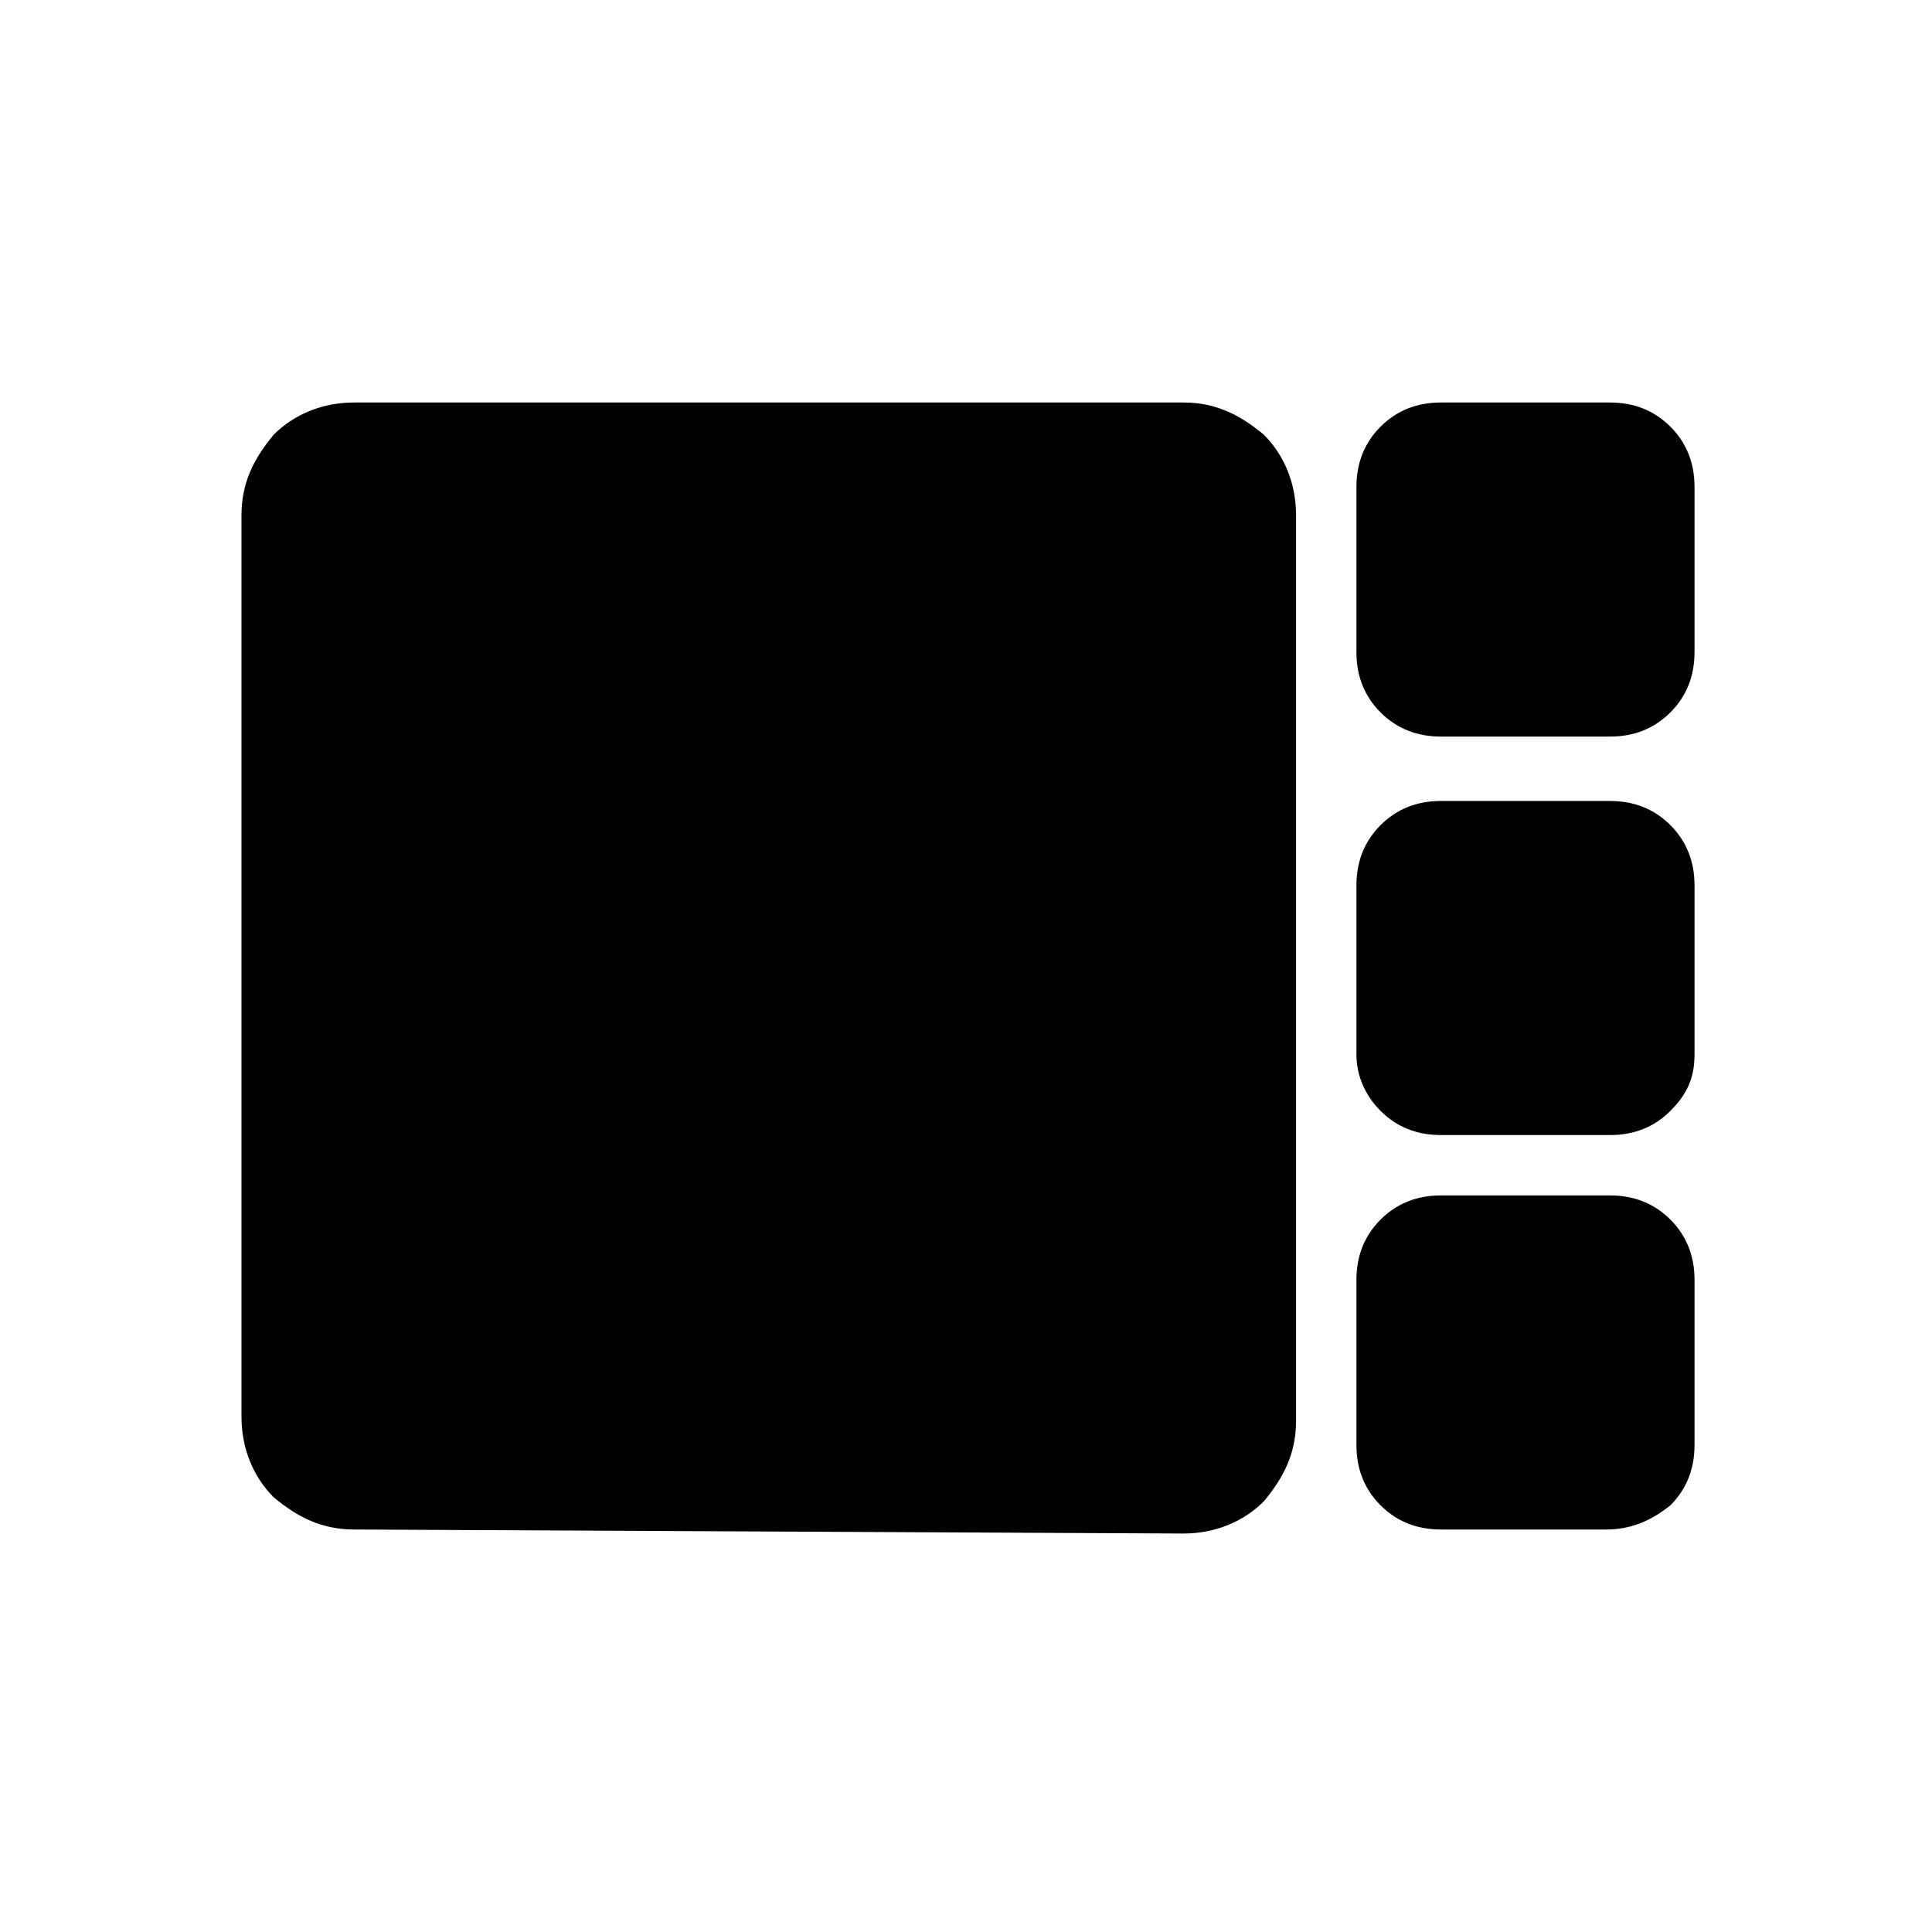 <?xml version="1.0" encoding="utf-8"?>
<!-- Generator: Adobe Illustrator 26.3.1, SVG Export Plug-In . SVG Version: 6.00 Build 0)  -->
<svg version="1.1" id="Слой_1" xmlns="http://www.w3.org/2000/svg" xmlns:xlink="http://www.w3.org/1999/xlink" x="0px" y="0px"
	 viewBox="0 0 48 48" style="enable-background:new 0 0 48 48;" xml:space="preserve">
<path d="M35.8,18.3c-0.6,0-1.1-0.2-1.5-0.6s-0.6-0.9-0.6-1.5v-4.1c0-0.6,0.2-1.1,0.6-1.5c0.4-0.4,0.9-0.6,1.5-0.6H40
	c0.6,0,1.1,0.2,1.5,0.6c0.4,0.4,0.6,0.9,0.6,1.5v4.1c0,0.6-0.2,1.1-0.6,1.5c-0.4,0.4-0.9,0.6-1.5,0.6H35.8z M35.8,28.2
	c-0.6,0-1.1-0.2-1.5-0.6s-0.6-0.9-0.6-1.4V22c0-0.6,0.2-1.1,0.6-1.5c0.4-0.4,0.9-0.6,1.5-0.6H40c0.6,0,1.1,0.2,1.5,0.6
	s0.6,0.9,0.6,1.5v4.2c0,0.6-0.2,1-0.6,1.4c-0.4,0.4-0.9,0.6-1.5,0.6C39.9,28.2,35.8,28.2,35.8,28.2z M8.8,38c-0.8,0-1.4-0.3-2-0.8
	C6.3,36.7,6,36,6,35.2V12.8c0-0.8,0.3-1.4,0.8-2C7.3,10.3,8,10,8.8,10h20.6c0.8,0,1.4,0.3,2,0.8c0.5,0.5,0.8,1.2,0.8,2v22.5
	c0,0.8-0.3,1.4-0.8,2c-0.5,0.5-1.2,0.8-2,0.8L8.8,38L8.8,38z M35.8,38c-0.6,0-1.1-0.2-1.5-0.6c-0.4-0.4-0.6-0.9-0.6-1.5v-4.1
	c0-0.6,0.2-1.1,0.6-1.5c0.4-0.4,0.9-0.6,1.5-0.6H40c0.6,0,1.1,0.2,1.5,0.6s0.6,0.9,0.6,1.5v4.1c0,0.6-0.2,1.1-0.6,1.5
	c-0.5,0.4-1,0.6-1.6,0.6H35.8z"/>
</svg>
